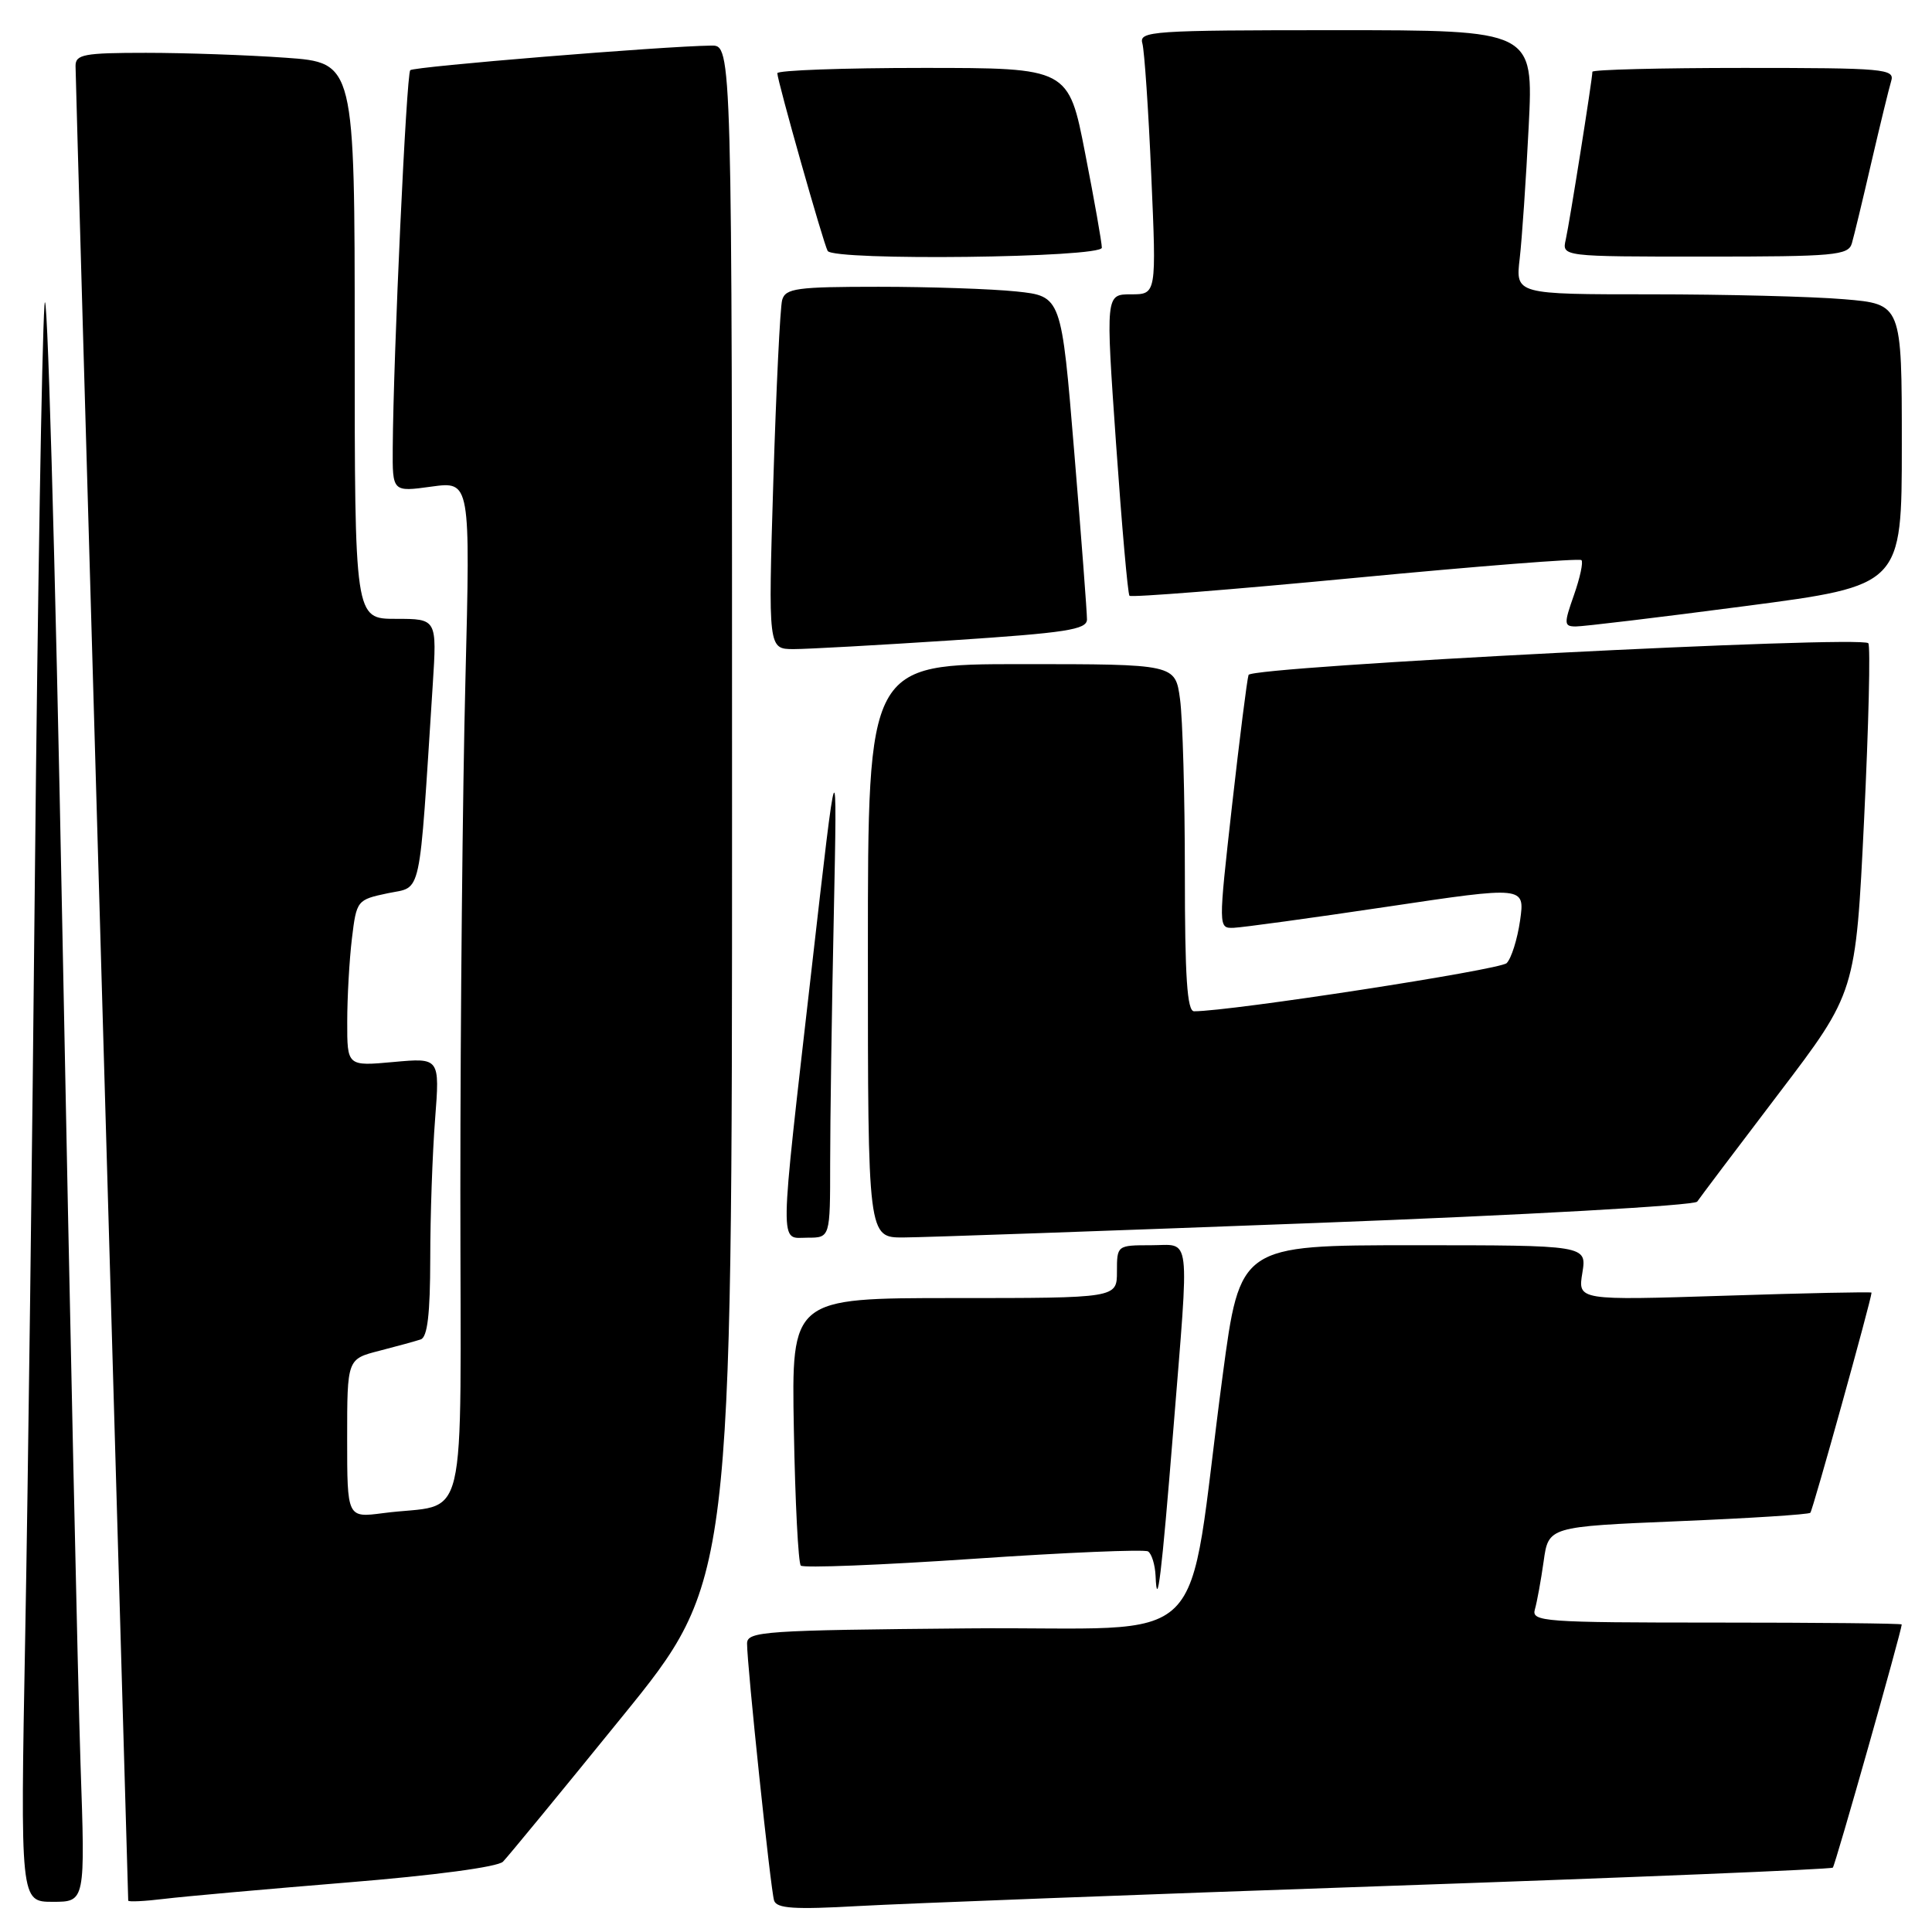 <?xml version="1.0" encoding="UTF-8" standalone="no"?>
<!DOCTYPE svg PUBLIC "-//W3C//DTD SVG 1.1//EN" "http://www.w3.org/Graphics/SVG/1.1/DTD/svg11.dtd" >
<svg xmlns="http://www.w3.org/2000/svg" xmlns:xlink="http://www.w3.org/1999/xlink" version="1.1" viewBox="0 0 256 256">
 <g >
 <path fill="currentColor"
d=" M 183.48 249.91 C 215.92 248.79 242.64 247.69 242.86 247.47 C 243.18 247.16 251.94 216.21 251.99 215.25 C 251.99 215.11 240.94 215.00 227.43 215.00 C 204.51 215.00 202.90 214.88 203.38 213.25 C 203.66 212.29 204.18 209.43 204.54 206.89 C 205.18 202.29 205.18 202.29 222.33 201.57 C 231.76 201.18 239.66 200.68 239.88 200.45 C 240.20 200.13 247.96 172.22 247.99 171.28 C 248.00 171.16 239.24 171.34 228.54 171.69 C 209.07 172.31 209.07 172.31 209.67 168.66 C 210.26 165.00 210.26 165.00 187.29 165.00 C 164.31 165.00 164.31 165.00 162.01 182.25 C 156.99 219.88 161.44 215.46 128.23 215.77 C 101.26 216.01 99.00 216.16 98.99 217.77 C 98.98 220.62 102.11 250.39 102.57 251.83 C 102.91 252.89 105.26 253.04 113.75 252.56 C 119.66 252.23 151.04 251.03 183.48 249.91 Z  M 10.67 233.75 C 10.33 223.71 9.25 174.10 8.27 123.50 C 7.30 72.90 6.22 35.55 5.89 40.50 C 5.55 45.45 4.99 79.20 4.63 115.50 C 4.28 151.80 3.70 197.36 3.34 216.75 C 2.69 252.00 2.69 252.00 7.00 252.00 C 11.30 252.00 11.30 252.00 10.67 233.75 Z  M 46.00 249.44 C 57.60 248.50 65.97 247.38 66.65 246.68 C 67.29 246.03 74.38 237.41 82.40 227.52 C 97.00 209.55 97.00 209.55 97.00 107.77 C 97.00 6.00 97.00 6.00 94.25 6.04 C 87.72 6.13 54.85 8.82 54.36 9.30 C 53.85 9.81 52.12 47.12 52.04 59.34 C 52.00 65.19 52.00 65.19 57.16 64.48 C 62.33 63.77 62.33 63.77 61.67 90.13 C 61.30 104.64 61.00 135.03 61.00 157.67 C 61.00 204.20 62.25 198.98 50.75 200.50 C 46.00 201.12 46.00 201.12 46.00 190.60 C 46.00 180.08 46.00 180.08 50.25 178.99 C 52.59 178.39 55.06 177.71 55.75 177.48 C 56.64 177.18 57.00 174.11 57.01 166.78 C 57.01 161.13 57.30 152.82 57.65 148.33 C 58.28 140.16 58.28 140.16 52.14 140.72 C 46.00 141.28 46.00 141.28 46.01 135.39 C 46.01 132.15 46.29 127.19 46.63 124.37 C 47.24 119.30 47.31 119.22 51.38 118.36 C 55.96 117.40 55.48 119.61 57.34 90.75 C 57.90 82.00 57.90 82.00 52.45 82.00 C 47.00 82.00 47.00 82.00 47.00 45.15 C 47.00 8.30 47.00 8.30 37.85 7.65 C 32.81 7.29 24.49 7.00 19.35 7.00 C 11.11 7.00 10.00 7.21 10.01 8.75 C 10.01 9.71 11.58 64.72 13.50 131.00 C 15.41 197.28 16.99 251.65 16.99 251.84 C 17.00 252.03 19.14 251.93 21.75 251.61 C 24.36 251.29 35.27 250.32 46.00 249.44 Z  M 155.47 189.45 C 157.61 162.79 157.88 165.00 152.50 165.00 C 148.02 165.00 148.00 165.02 148.00 168.50 C 148.00 172.00 148.00 172.00 126.44 172.00 C 104.87 172.00 104.87 172.00 105.19 189.42 C 105.36 199.00 105.78 207.11 106.11 207.45 C 106.45 207.79 116.74 207.38 128.98 206.55 C 141.23 205.71 151.64 205.28 152.12 205.57 C 152.60 205.87 153.05 207.33 153.12 208.81 C 153.32 213.63 153.91 208.82 155.47 189.45 Z  M 110.00 154.16 C 110.00 148.75 110.21 134.01 110.48 121.41 C 110.95 98.50 110.95 98.50 107.53 128.50 C 103.21 166.35 103.25 164.00 107.00 164.00 C 110.00 164.00 110.00 164.00 110.00 154.16 Z  M 174.39 162.05 C 201.90 161.01 224.56 159.74 224.89 159.22 C 225.23 158.71 230.09 152.26 235.70 144.89 C 245.89 131.50 245.89 131.50 247.00 108.64 C 247.61 96.06 247.86 85.53 247.56 85.23 C 246.52 84.18 165.81 88.31 165.44 89.43 C 165.24 90.02 164.26 97.81 163.25 106.75 C 161.43 123.00 161.43 123.00 163.46 122.94 C 164.58 122.90 173.73 121.65 183.78 120.15 C 202.06 117.42 202.06 117.42 201.42 121.96 C 201.06 124.46 200.26 127.00 199.64 127.62 C 198.73 128.51 163.10 134.00 158.22 134.00 C 157.30 134.00 157.00 129.45 157.00 115.64 C 157.00 105.54 156.71 95.19 156.36 92.64 C 155.73 88.00 155.73 88.00 135.36 88.00 C 115.00 88.00 115.00 88.00 115.00 126.00 C 115.00 164.00 115.00 164.00 119.75 163.97 C 122.36 163.96 146.95 163.09 174.39 162.05 Z  M 126.25 84.84 C 141.27 83.85 144.00 83.43 144.03 82.09 C 144.04 81.21 143.28 71.22 142.34 59.87 C 140.64 39.25 140.64 39.25 134.67 38.62 C 131.39 38.28 123.18 38.00 116.42 38.00 C 105.57 38.00 104.08 38.20 103.64 39.75 C 103.37 40.71 102.85 51.51 102.47 63.75 C 101.79 86.00 101.79 86.00 105.15 86.01 C 106.99 86.01 116.49 85.48 126.25 84.84 Z  M 231.25 80.31 C 252.00 77.59 252.00 77.59 252.00 58.94 C 252.00 40.29 252.00 40.29 244.35 39.65 C 240.14 39.29 228.62 39.00 218.76 39.00 C 200.81 39.00 200.81 39.00 201.37 34.25 C 201.67 31.64 202.21 23.76 202.56 16.75 C 203.20 4.00 203.20 4.00 177.03 4.00 C 152.59 4.00 150.90 4.12 151.37 5.75 C 151.64 6.71 152.18 14.59 152.55 23.25 C 153.24 39.00 153.24 39.00 149.87 39.00 C 146.50 39.00 146.50 39.00 147.88 58.75 C 148.64 69.61 149.44 78.70 149.66 78.94 C 149.88 79.19 163.34 78.12 179.57 76.57 C 195.80 75.02 209.29 73.96 209.55 74.22 C 209.81 74.48 209.36 76.56 208.56 78.84 C 207.21 82.67 207.23 83.00 208.79 83.01 C 209.73 83.02 219.84 81.81 231.25 80.31 Z  M 146.00 32.82 C 146.00 32.17 145.01 26.54 143.79 20.32 C 141.59 9.00 141.59 9.00 122.29 9.00 C 111.68 9.00 103.00 9.32 103.00 9.70 C 103.00 10.70 109.13 32.34 109.67 33.25 C 110.46 34.58 146.00 34.16 146.00 32.82 Z  M 245.38 32.25 C 245.66 31.29 246.83 26.45 247.97 21.50 C 249.12 16.55 250.30 11.71 250.59 10.75 C 251.10 9.12 249.72 9.00 231.07 9.00 C 220.03 9.00 211.00 9.23 211.00 9.51 C 211.00 10.46 207.98 29.48 207.47 31.75 C 206.96 34.00 206.96 34.00 225.91 34.00 C 243.10 34.00 244.91 33.84 245.38 32.25 Z "/>
</g>
</svg>